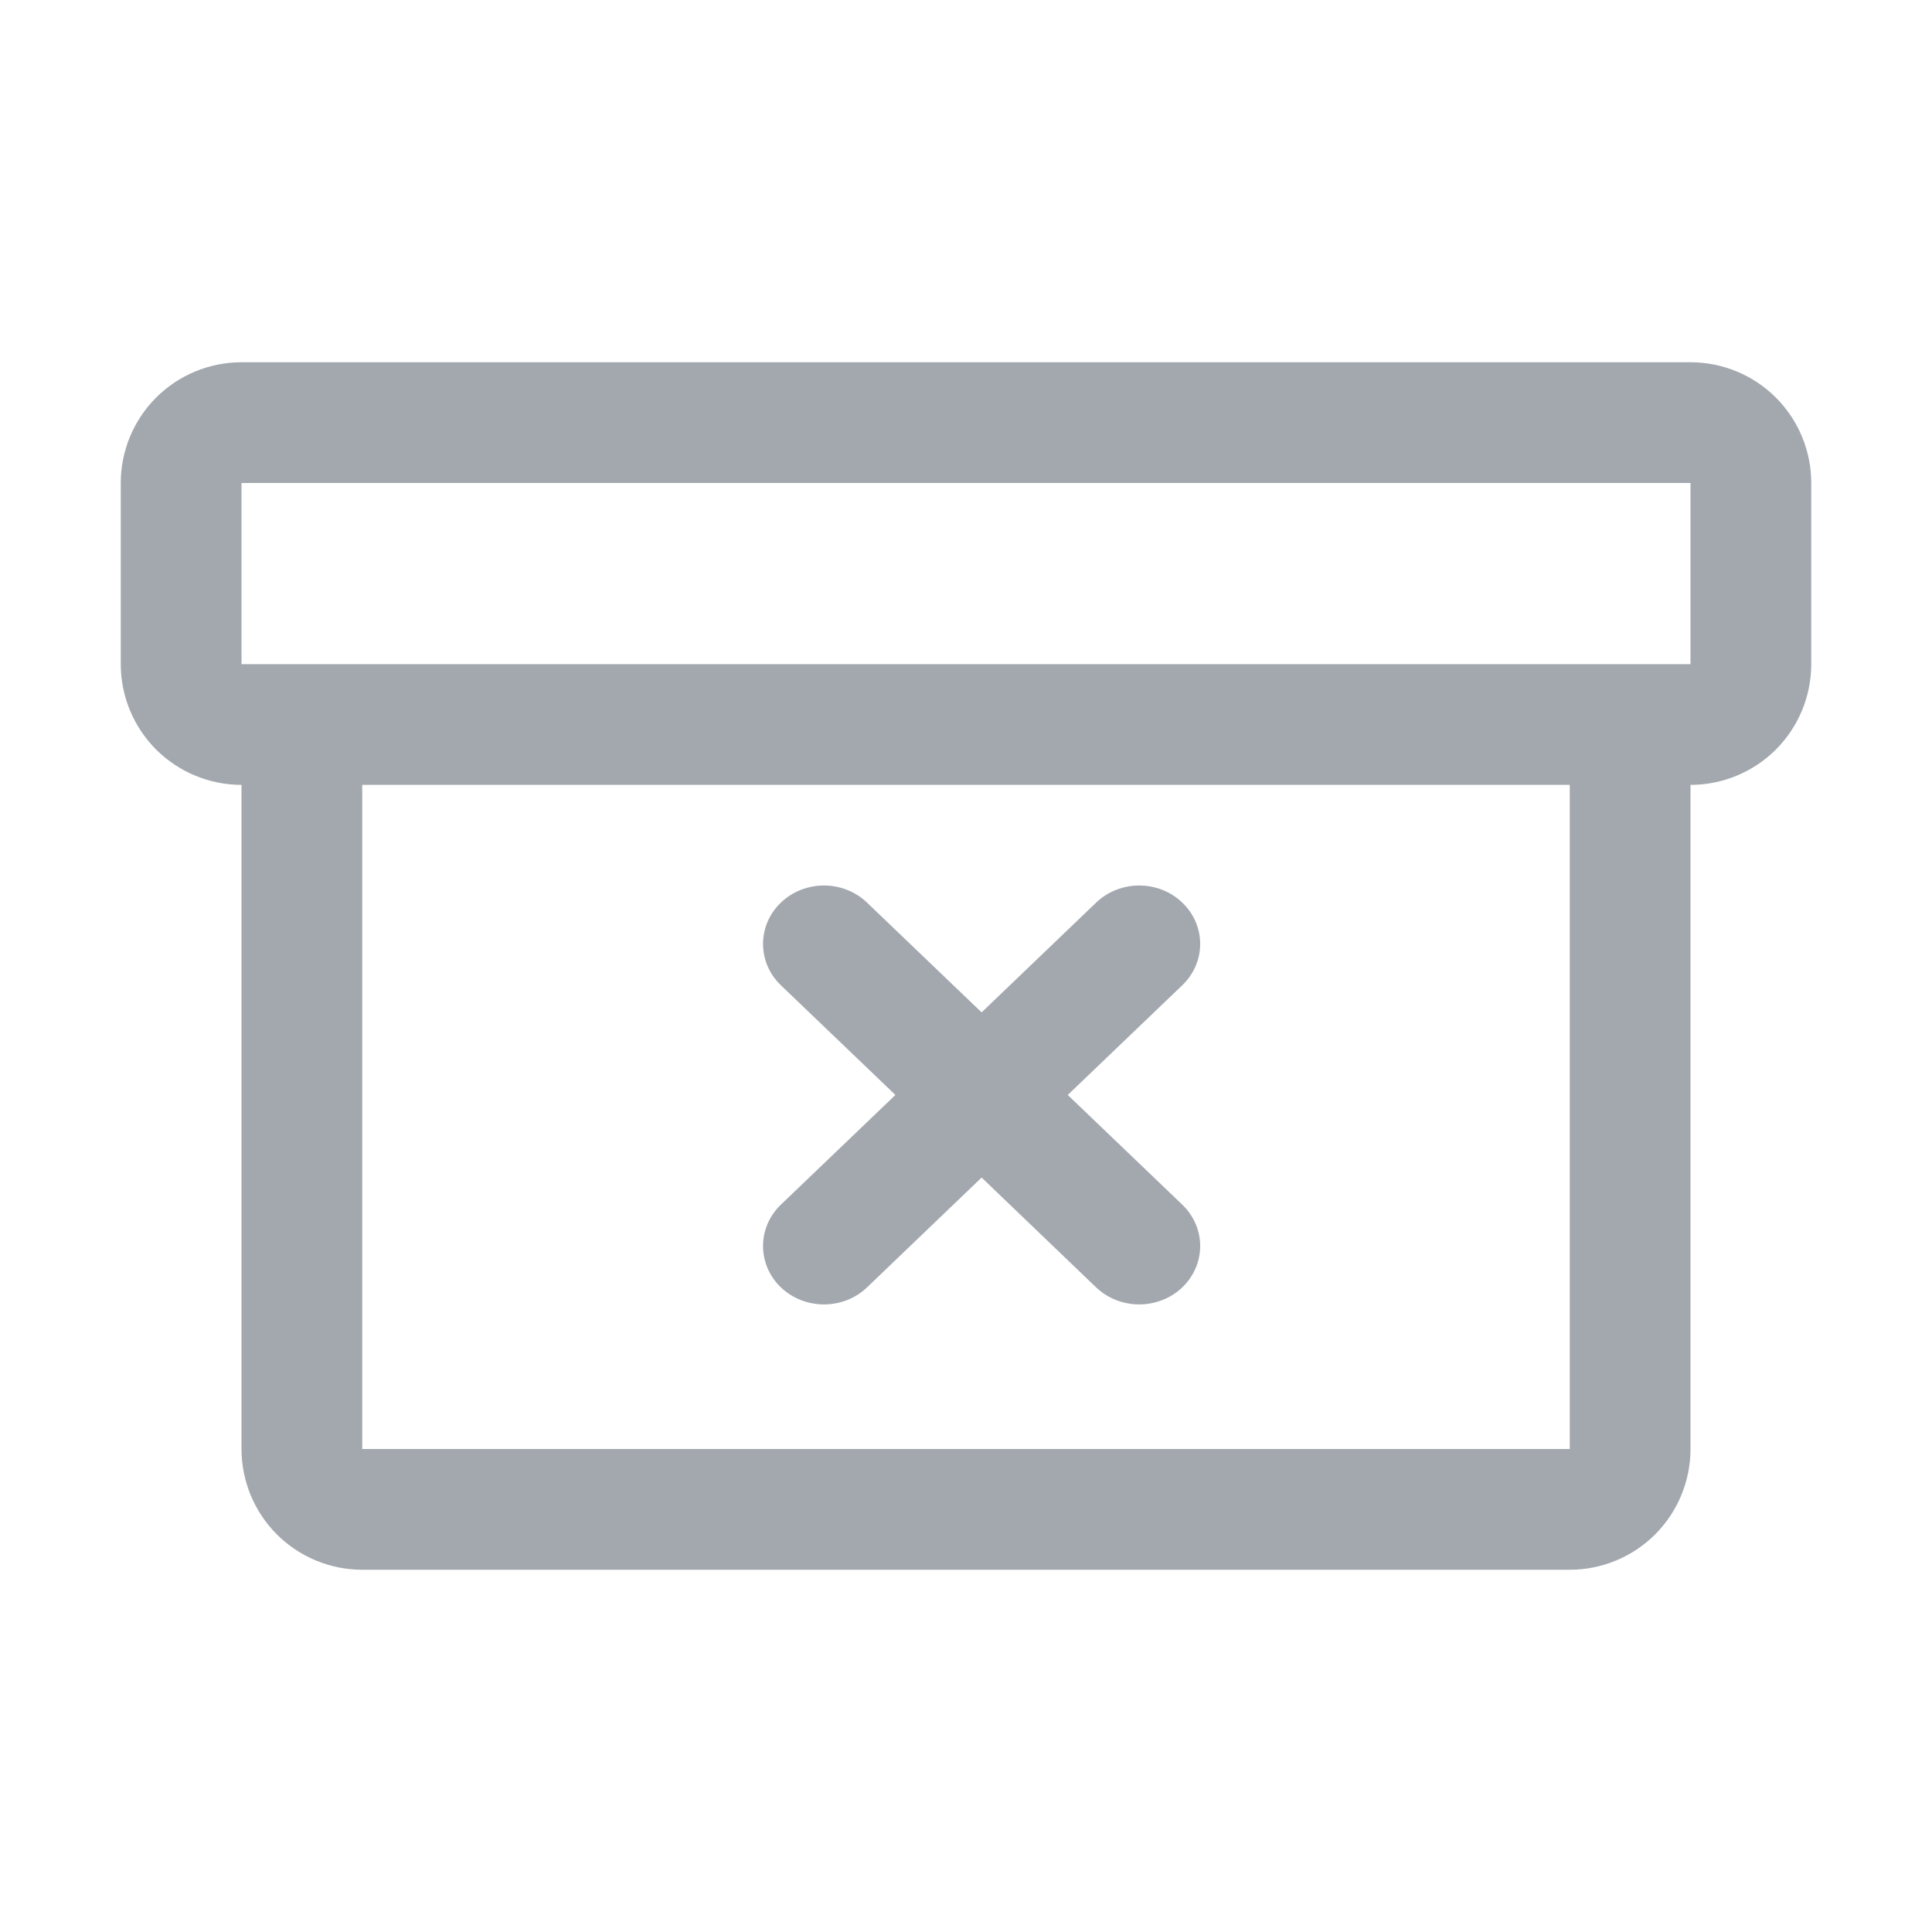 <svg width="24" height="24" viewBox="0 0 24 24" fill="none" xmlns="http://www.w3.org/2000/svg">
<path d="M21 4.5H3C2.602 4.5 2.221 4.658 1.939 4.939C1.658 5.221 1.5 5.602 1.5 6V8.25C1.5 8.648 1.658 9.029 1.939 9.311C2.221 9.592 2.602 9.75 3 9.75V18C3 18.398 3.158 18.779 3.439 19.061C3.721 19.342 4.102 19.5 4.5 19.5H19.5C19.898 19.5 20.279 19.342 20.561 19.061C20.842 18.779 21 18.398 21 18V9.75C21.398 9.75 21.779 9.592 22.061 9.311C22.342 9.029 22.5 8.648 22.5 8.25V6C22.5 5.602 22.342 5.221 22.061 4.939C21.779 4.658 21.398 4.5 21 4.5ZM19.5 18H4.5V9.75H19.5V18ZM21 8.25H3V6H21V8.25Z" fill="#A3A8AF"/>
<path d="M13.264 13.602L14.687 12.239C14.983 11.955 14.983 11.496 14.687 11.213C14.392 10.929 13.912 10.929 13.616 11.213L12.194 12.576L10.771 11.213C10.475 10.929 9.996 10.929 9.7 11.213C9.405 11.496 9.405 11.955 9.7 12.239L11.123 13.602L9.7 14.965C9.405 15.249 9.405 15.708 9.7 15.992C9.848 16.133 10.042 16.204 10.236 16.204C10.43 16.204 10.623 16.133 10.771 15.992L12.194 14.628L13.616 15.992C13.764 16.133 13.958 16.204 14.152 16.204C14.345 16.204 14.539 16.133 14.687 15.992C14.983 15.708 14.983 15.249 14.687 14.965L13.264 13.602Z" fill="#A3A8AF"/>
</svg>
